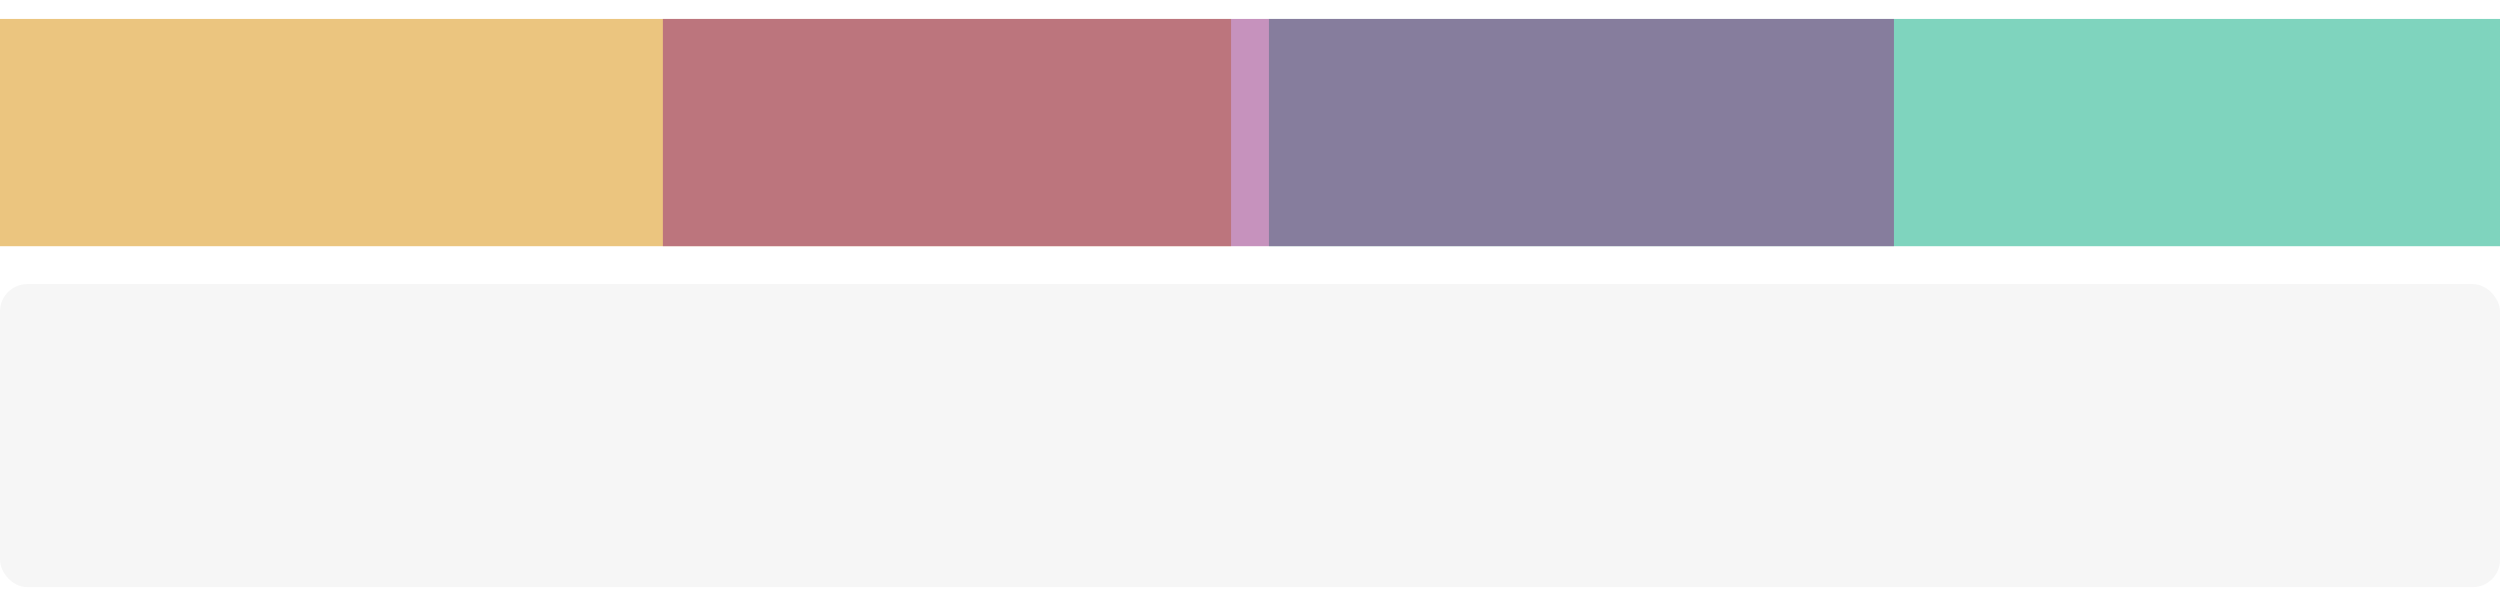 <?xml version="1.0" encoding="UTF-8" standalone="no"?>
<!-- Created with Inkscape (http://www.inkscape.org/) -->

<svg
   xmlns:dc="http://purl.org/dc/elements/1.1/"
   xmlns:cc="http://creativecommons.org/ns#"
   xmlns:rdf="http://www.w3.org/1999/02/22-rdf-syntax-ns#"
   xmlns:svg="http://www.w3.org/2000/svg"
   xmlns="http://www.w3.org/2000/svg"
   xmlns:xlink="http://www.w3.org/1999/xlink"
   xmlns:sodipodi="http://sodipodi.sourceforge.net/DTD/sodipodi-0.dtd"
   xmlns:inkscape="http://www.inkscape.org/namespaces/inkscape"
   version="1.0"
   width="132"
   height="32"
   id="svg2318"
   sodipodi:docname="bar_meter_horizontal.svg"
   inkscape:version="0.92.4 (5da689c313, 2019-01-14)">
  <sodipodi:namedview
     pagecolor="#ffffff"
     bordercolor="#666666"
     borderopacity="1"
     objecttolerance="10"
     gridtolerance="10"
     guidetolerance="10"
     inkscape:pageopacity="0"
     inkscape:pageshadow="2"
     inkscape:window-width="1280"
     inkscape:window-height="977"
     id="namedview76"
     showgrid="false"
     inkscape:zoom="4.3636364"
     inkscape:cx="57.281888"
     inkscape:cy="-5.718808"
     inkscape:window-x="0"
     inkscape:window-y="0"
     inkscape:window-maximized="1"
     inkscape:current-layer="svg2318" />
  <defs
     id="defs2320">
    <linearGradient
       id="linearGradient4548">
      <stop
         id="stop4550"
         style="stop-color:#f0f0f0;stop-opacity:1"
         offset="0" />
      <stop
         id="stop4552"
         style="stop-color:#f0f0f0;stop-opacity:0"
         offset="1" />
    </linearGradient>
    <linearGradient
       x1="105.504"
       y1="26.5"
       x2="105.504"
       y2="71.451"
       id="linearGradient3349"
       xlink:href="#linearGradient4548"
       gradientUnits="userSpaceOnUse"
       gradientTransform="matrix(2,0,0,1,-48.008,0)" />
    <linearGradient
       x1="105.504"
       y1="26.5"
       x2="105.504"
       y2="71.451"
       id="linearGradient3521"
       xlink:href="#linearGradient4548"
       gradientUnits="userSpaceOnUse"
       gradientTransform="matrix(2,0,0,1,-48.008,0)" />
    <linearGradient
       x1="105.504"
       y1="26.5"
       x2="105.504"
       y2="71.451"
       id="linearGradient3527"
       xlink:href="#linearGradient4548"
       gradientUnits="userSpaceOnUse"
       gradientTransform="matrix(2,0,0,1,-48.008,0)" />
  </defs>
  <rect
     width="132"
     height="16"
     rx="1.439"
     ry="1.439"
     x="-4.7494506e-08"
     y="15"
     id="background"
     style="opacity:0.191;fill:#cecece;fill-opacity:1;stroke:none" />
  <rect
     width="65"
     height="12"
     x="0"
     y="1"
     id="label0"
     style="fill:#d88d00;fill-opacity:1;fill-rule:evenodd;stroke:none;opacity:0.5" />
  <rect
     width="65"
     height="12"
     x="67"
     y="1"
     id="label1"
     style="fill:#00aa7f;fill-opacity:1;fill-rule:evenodd;stroke:none;opacity:0.5" />
  <rect
     width="65"
     height="12"
     x="35"
     y="1"
     id="label2"
     style="fill:#8f267c;fill-opacity:1;fill-rule:evenodd;stroke:none;opacity:0.5" />
  <path
     d="m 47.574,36.329 0,1 5,0 0,-1 -5,0 z"
     id="background-top"
     style="fill:#c8c8c8;fill-opacity:1;stroke:none" />
  <path
     d="m 52.574,36.329 0,1 1,0 c -0.05,-0.537 -0.458,-0.968 -1,-1 z"
     id="background-topright"
     style="fill:#c8c8c8;fill-opacity:1;stroke:none" />
  <path
     d="m 47.574,36.329 c -0.539,0.032 -0.946,0.467 -1,1 l 1,0 0,-1 z"
     id="background-topleft"
     style="fill:#c8c8c8;fill-opacity:1;stroke:none" />
  <path
     d="m 47.574,37.329 0,10 5,0 0,-10 -5,0 z"
     id="background-center"
     style="fill:#c8c8c8;fill-opacity:1;stroke:none" />
  <path
     d="m 46.574,37.329 0,10 1,0 0,-10 -1,0 z"
     id="background-left"
     style="fill:#c8c8c8;fill-opacity:1;stroke:none" />
  <path
     d="m 52.574,37.329 0,10 1,0 0,-10 -1,0 z"
     id="background-right"
     style="fill:#c8c8c8;fill-opacity:1;stroke:none" />
  <path
     d="m 47.574,48.329 0,-1 5,0 0,1 -5,0 z"
     id="background-bottom"
     style="fill:#c9c9c9;fill-opacity:1;stroke:none" />
  <path
     d="m 52.574,48.329 0,-1 1,0 c -0.05,0.537 -0.458,0.968 -1,1 z"
     id="background-bottomright"
     style="fill:#c8c8c8;fill-opacity:1;stroke:none" />
  <path
     d="m 47.574,48.329 c -0.539,-0.032 -0.946,-0.467 -1,-1 l 1,0 0,1 z"
     id="background-bottomleft"
     style="fill:#c8c8c8;fill-opacity:1;stroke:none" />
  <g
     transform="translate(9.634,-17.545)"
     id="bar-active-top">
    <path
       d="m 48,54 0,2 2.996,0 0,-2 L 48,54 z"
       id="path3371"
       style="fill:none;stroke:none" />
    <path
       d="m 48,55 0,1 2.996,0 0,-1 L 48,55 z"
       id="path3459"
       style="fill:#d88d00;fill-opacity:1;stroke:none" />
  </g>
  <g
     transform="translate(9.634,-17.545)"
     id="bar-active-topleft">
    <path
       d="m 46,54 0,2 2,0 0,-2 -2,0 z"
       id="path3355"
       style="fill:none;stroke:none" />
    <path
       d="m 48,55 c -0.539,0.032 -0.946,0.467 -1,1 l 1,0 0,-1 z"
       id="path3457"
       style="fill:#d88d00;fill-opacity:1;stroke:none" />
  </g>
  <path
     d="m 57.638,38.455 0,8 2.996,0 0,-8 -2.996,0 z"
     id="bar-active-center"
     style="fill:#d88d00;fill-opacity:1;stroke:none" />
  <g
     transform="translate(9.634,-17.545)"
     id="bar-active-left">
    <path
       d="m 46,56 0,8 2,0 0,-8 -2,0 z"
       id="path3347"
       style="opacity:0;fill:url(#linearGradient3349);fill-opacity:1;stroke:none" />
    <path
       d="m 47.004,56 0,8 1,0 0,-8 -1,0 z"
       id="path3455"
       style="fill:#d88d00;fill-opacity:1;stroke:none" />
  </g>
  <g
     transform="matrix(-1,0,0,1,108.634,-17.545)"
     id="bar-active-topright">
    <path
       d="m 46,54 0,2 2,0 0,-2 -2,0 z"
       id="path3381"
       style="fill:none;stroke:none" />
    <path
       d="m 48,55 c -0.539,0.032 -0.946,0.467 -1,1 l 1,0 0,-1 z"
       id="path3383"
       style="fill:#d88d00;fill-opacity:1;stroke:none" />
  </g>
  <g
     transform="matrix(-1,0,0,1,108.638,-17.545)"
     id="bar-active-right"
     style="fill:#a9cfeb;fill-opacity:0.51">
    <path
       d="m 46,56 0,8 2,0 0,-8 -2,0 z"
       id="path3389"
       style="opacity:0;fill:#a9cfeb;fill-opacity:0.51;stroke:none" />
    <path
       d="m 47.004,56 0,8 1,0 0,-8 -1,0 z"
       id="path3391"
       style="fill:#d88d00;fill-opacity:1;stroke:none" />
  </g>
  <g
     transform="translate(9.634,-17.545)"
     id="bar-active-bottom">
    <path
       d="M 48.004,65 V 64 H 51 v 1 h -1.042 z"
       id="path3463"
       style="fill:#d88d00;fill-opacity:1;stroke:none"
       inkscape:connector-curvature="0"
       sodipodi:nodetypes="cccccc" />
    <path
       d="m 48,66 0,-2 2.996,0 0,2 L 48,66 z"
       id="path3399"
       style="fill:none;stroke:none" />
  </g>
  <g
     transform="translate(9.634,-17.545)"
     id="bar-active-bottomleft">
    <path
       d="m 48.004,65 c -0.539,-0.032 -0.946,-0.467 -1,-1 l 1,0 0,1 z"
       id="mar-active-bottomleft"
       style="fill:#d88d00;fill-opacity:1;stroke:none" />
    <path
       d="m 46,66 0,-2 2,0 0,2 -2,0 z"
       id="path3405"
       style="fill:none;stroke:none" />
  </g>
  <g
     transform="translate(9.634,-17.545)"
     id="bar-active-bottomright">
    <path
       d="m 51.004,65 0,-1 1,0 c -0.05,0.537 -0.458,0.968 -1,1 z"
       id="path3461"
       style="fill:#d88d00;fill-opacity:1;stroke:none" />
    <path
       d="m 53,66 0,-2 -2,0 0,2 2,0 z"
       id="path3411"
       style="fill:none;stroke:none" />
  </g>
  <rect
     width="3.447"
     height="3.536"
     x="37.653"
     y="41.192"
     id="hint-stretch-borders"
     style="fill:#002346;fill-opacity:1;fill-rule:nonzero;stroke:none" />
  <g
     transform="translate(17.943,-17.678)"
     id="bar-inactive-top">
    <path
       d="m 48,54 0,2 2.996,0 0,-2 L 48,54 z"
       id="path3467"
       style="fill:none;stroke:none" />
    <path
       d="m 48,55 0,1 2.996,0 0,-1 L 48,55 z"
       id="path3469"
       style="fill:#8f267c;fill-opacity:1;stroke:none" />
  </g>
  <g
     transform="translate(17.943,-17.678)"
     id="bar-inactive-topleft">
    <path
       d="m 46,54 0,2 2,0 0,-2 -2,0 z"
       id="path3473"
       style="fill:none;stroke:none" />
    <path
       d="m 48,55 c -0.539,0.032 -0.946,0.467 -1,1 l 1,0 0,-1 z"
       id="path3475"
       style="fill:#8f267c;fill-opacity:1;stroke:none" />
  </g>
  <path
     d="m 65.947,38.322 0,8 2.996,0 0,-8 -2.996,0 z"
     id="bar-inactive-center"
     style="fill:#8f267c;fill-opacity:1;stroke:none" />
  <g
     transform="translate(17.943,-17.678)"
     id="bar-inactive-left">
    <path
       d="m 46,56 0,8 2,0 0,-8 -2,0 z"
       id="path3481"
       style="opacity:0;fill:url(#linearGradient3521);fill-opacity:1;stroke:none" />
    <path
       d="m 47.004,56 0,8 1,0 0,-8 -1,0 z"
       id="path3483"
       style="fill:#8f267c;fill-opacity:1;stroke:none" />
  </g>
  <g
     transform="matrix(-1,0,0,1,116.943,-17.678)"
     id="bar-inactive-topright">
    <path
       d="m 46,54 0,2 2,0 0,-2 -2,0 z"
       id="path3487"
       style="fill:none;stroke:none" />
    <path
       d="m 48,55 c -0.539,0.032 -0.946,0.467 -1,1 l 1,0 0,-1 z"
       id="path3489"
       style="fill:#8f267c;fill-opacity:1;stroke:none" />
  </g>
  <g
     transform="matrix(-1,0,0,1,116.947,-17.678)"
     id="bar-inactive-right">
    <path
       d="m 46,56 0,8 2,0 0,-8 -2,0 z"
       id="path3493"
       style="opacity:0;fill:url(#linearGradient3527);fill-opacity:1;stroke:none" />
    <path
       d="m 47.004,56 0,8 1,0 0,-8 -1,0 z"
       id="path3495"
       style="fill:#8f267c;fill-opacity:1;stroke:none" />
  </g>
  <g
     transform="translate(17.943,-17.678)"
     id="bar-inactive-bottom">
    <path
       d="m 48.004,65 0,-1 2.996,0 0,1 -2.996,0 z"
       id="path3499"
       style="fill:#8f267c;fill-opacity:1;stroke:none" />
    <path
       d="m 48,66 0,-2 2.996,0 0,2 L 48,66 z"
       id="path3501"
       style="fill:none;stroke:none" />
  </g>
  <g
     transform="translate(17.943,-17.678)"
     id="bar-inactive-bottomleft">
    <path
       d="m 48.004,65 c -0.539,-0.032 -0.946,-0.467 -1,-1 l 1,0 0,1 z"
       id="path3505"
       style="fill:#8f267c;fill-opacity:1;stroke:none" />
    <path
       d="m 46,66 0,-2 2,0 0,2 -2,0 z"
       id="path3507"
       style="fill:none;stroke:none" />
  </g>
  <g
     transform="translate(17.943,-17.678)"
     id="bar-inactive-bottomright">
    <path
       d="m 51.004,65 0,-1 1,0 c -0.05,0.537 -0.458,0.968 -1,1 z"
       id="path3511"
       style="fill:#8f267c;fill-opacity:1;stroke:none" />
    <path
       d="m 53,66 0,-2 -2,0 0,2 2,0 z"
       id="path3513"
       style="fill:none;stroke:none" />
  </g>
</svg>
